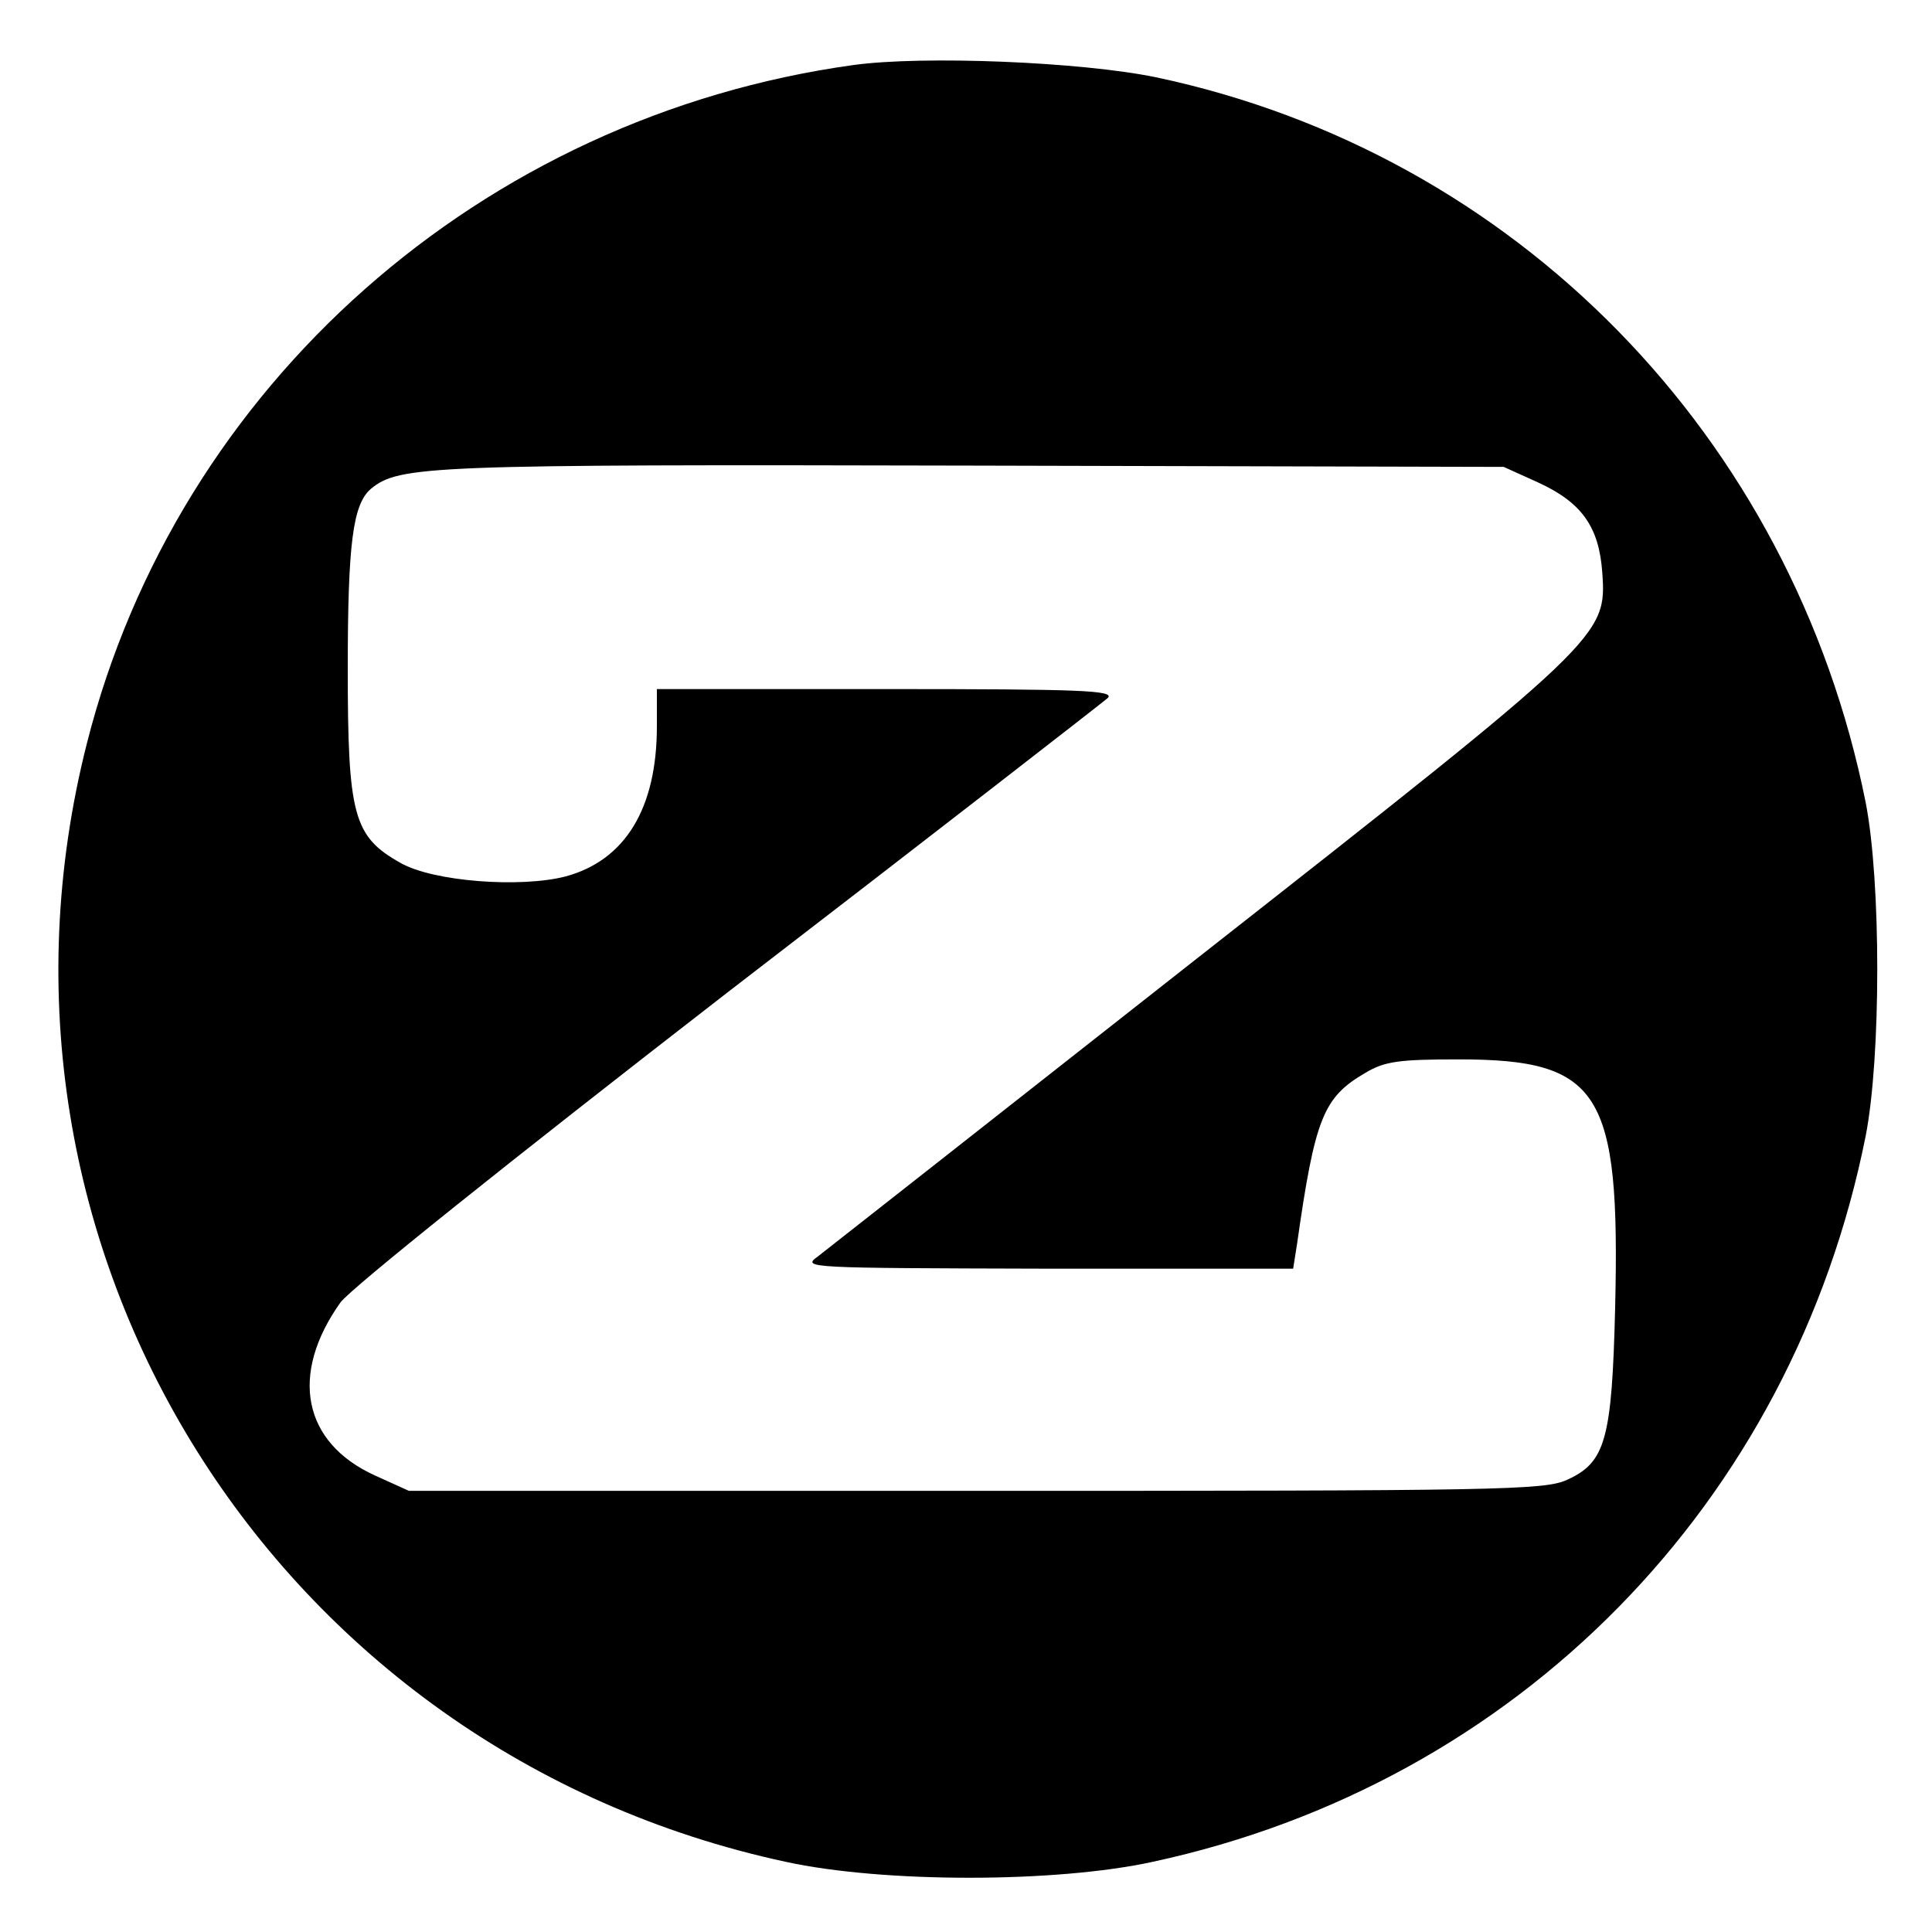 <?xml version="1.0" standalone="no"?>
<!DOCTYPE svg PUBLIC "-//W3C//DTD SVG 20010904//EN"
 "http://www.w3.org/TR/2001/REC-SVG-20010904/DTD/svg10.dtd">
<svg version="1.0" xmlns="http://www.w3.org/2000/svg"
 width="300pt" height="300pt" viewBox="0 0 300 300"
 preserveAspectRatio="xMidYMid meet">
<g transform="translate(0,300) scale(0.1,-0.1)"
fill="#000000" stroke="none">
<path d="M1325 2899 c-577 -80 -1049 -497 -1190 -1053 -199 -783 291 -1566
1085 -1737 151 -33 419 -33 570 0 566 122 993 556 1107 1127 24 123 24 395 0
518 -114 569 -544 1008 -1102 1126 -116 24 -361 34 -470 19z m1063 -648 c68
-31 95 -69 100 -140 7 -99 3 -103 -629 -599 -310 -244 -575 -452 -589 -463
-25 -18 -19 -18 357 -19 l381 0 6 38 c28 197 41 228 106 266 30 18 52 21 145
21 220 0 251 -50 243 -385 -5 -206 -15 -241 -75 -268 -35 -16 -108 -17 -918
-17 l-880 0 -53 24 c-112 51 -133 157 -53 269 18 23 256 214 602 482 316 243
581 449 589 456 12 12 -41 14 -343 14 l-357 0 0 -58 c0 -127 -49 -208 -142
-233 -70 -18 -205 -8 -256 21 -73 41 -82 73 -82 301 0 196 8 256 36 280 44 36
88 38 934 36 l825 -2 53 -24z"/>
</g>
</svg>
